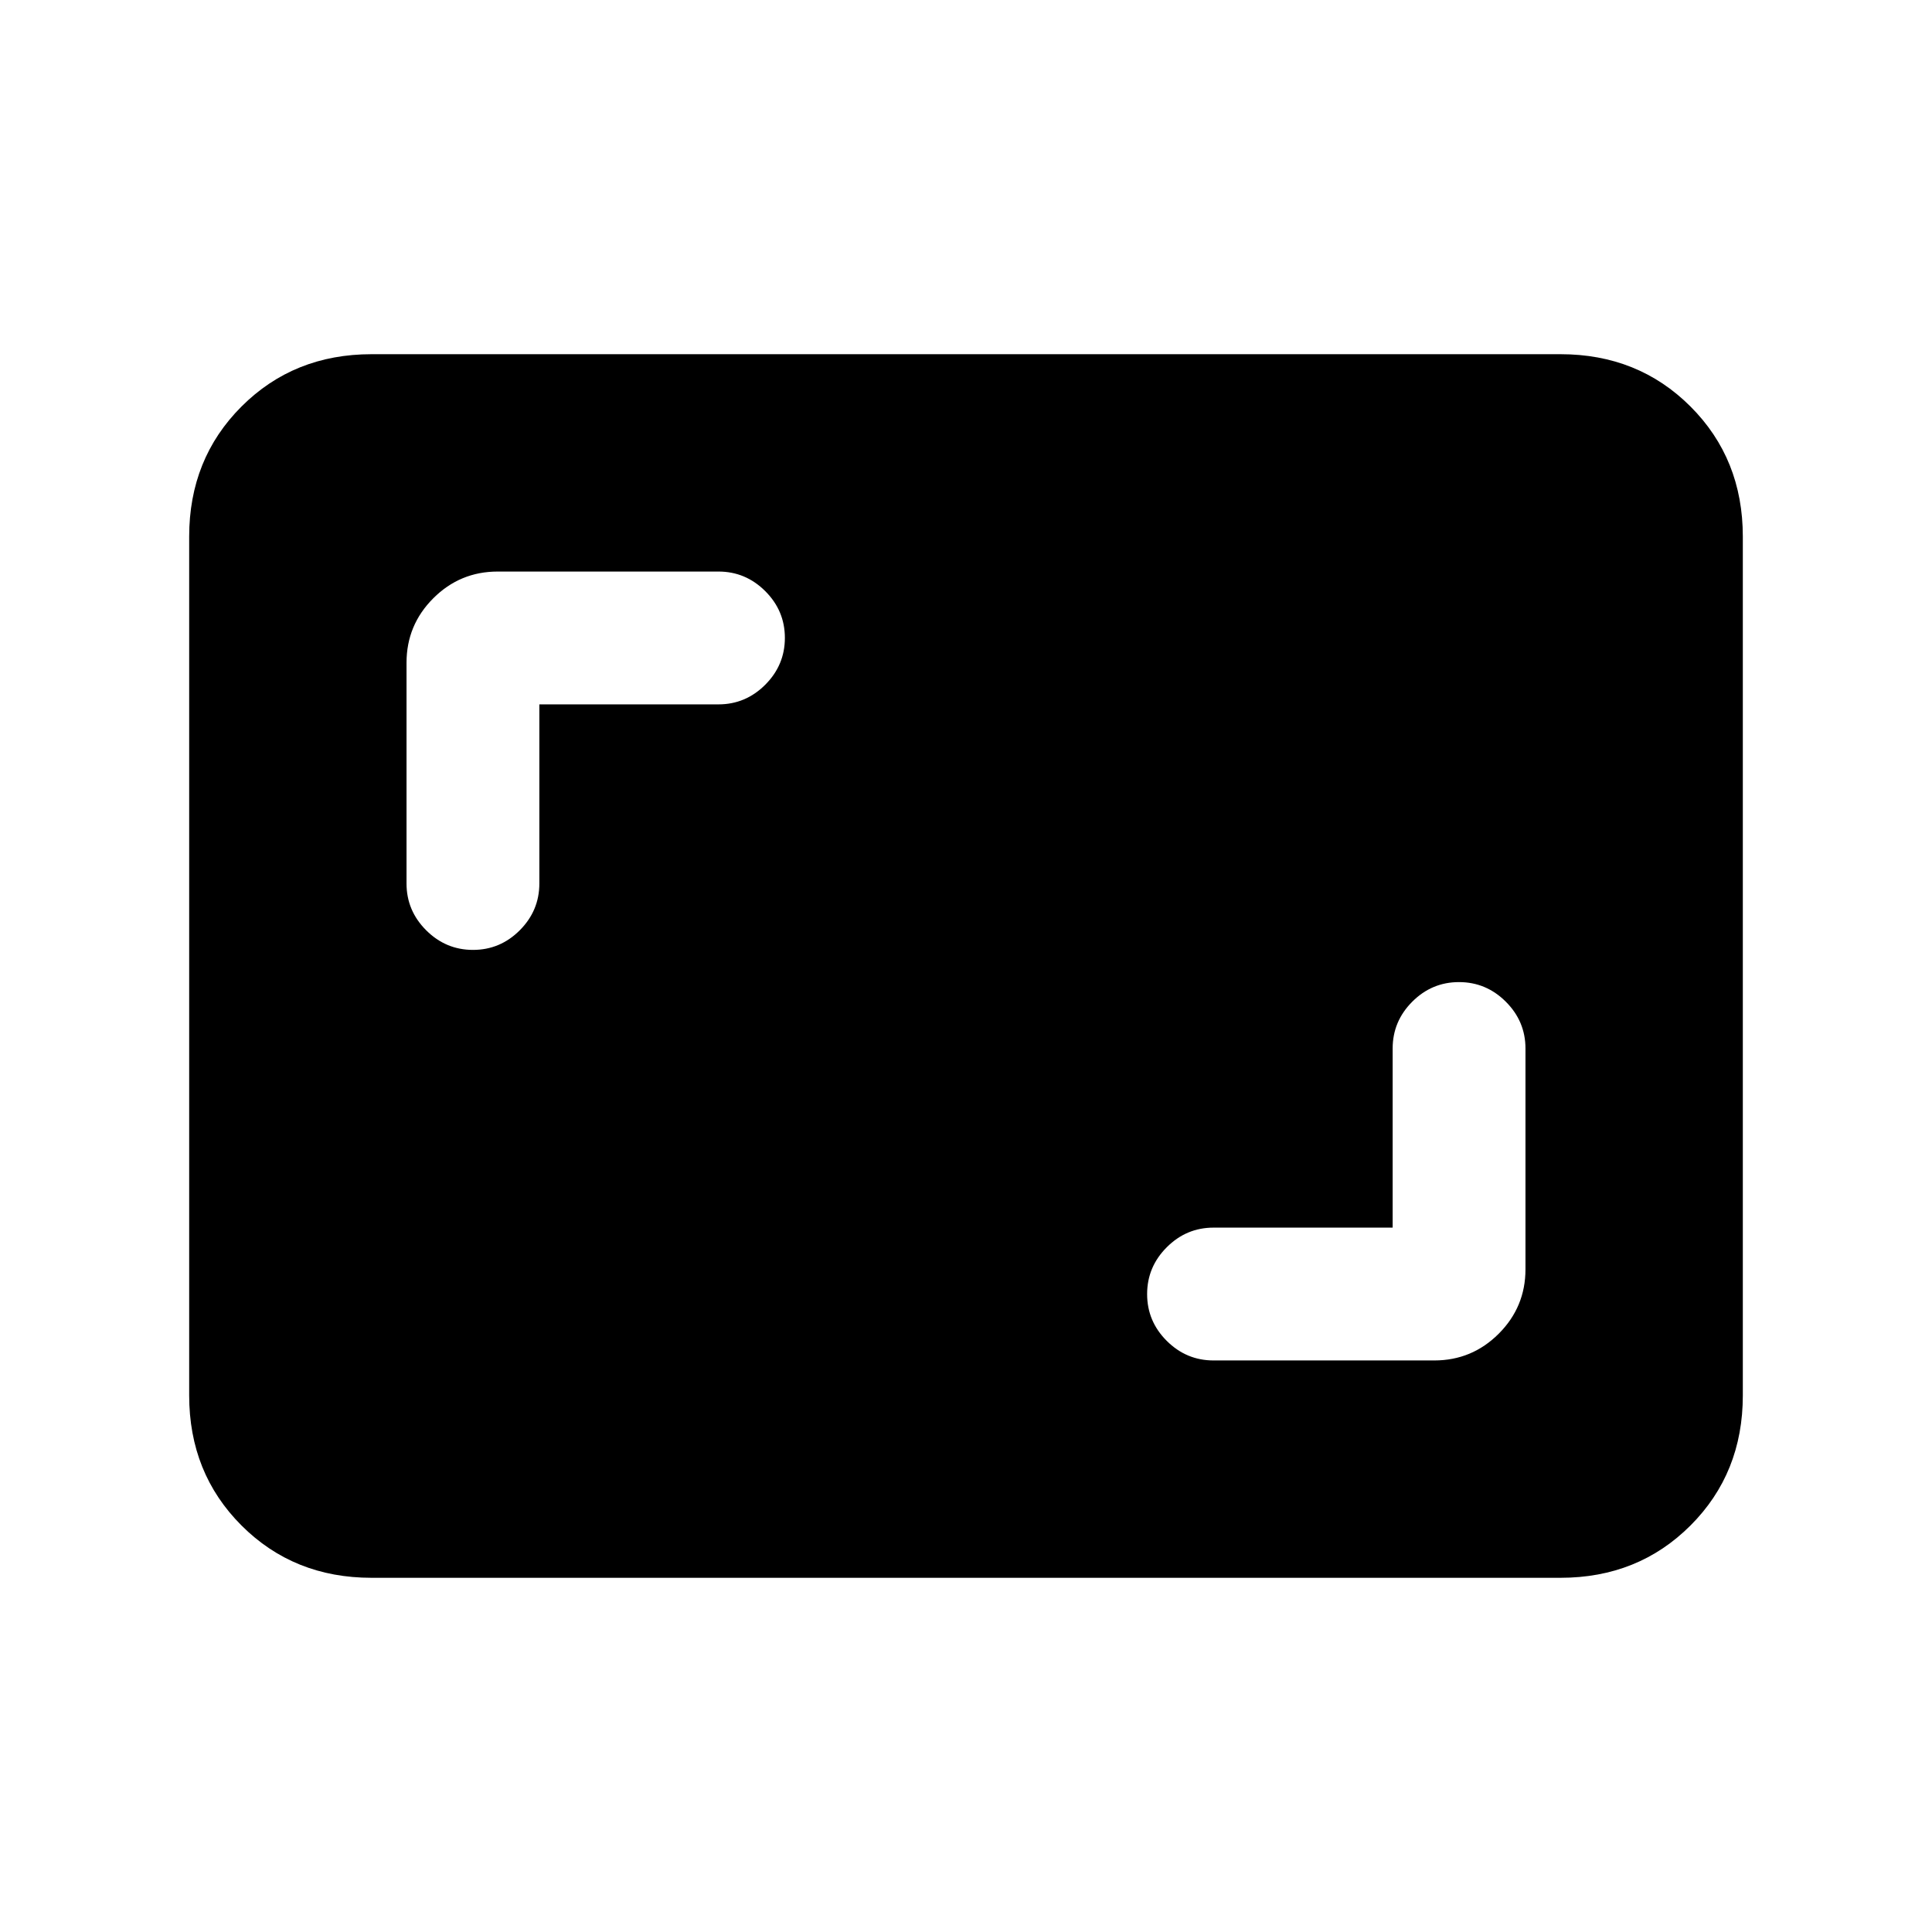 <svg xmlns="http://www.w3.org/2000/svg" height="24" viewBox="0 -960 960 960" width="24"><path d="M692-350h-89q-13.5 0-23.25 9.76T570-316.97q0 13.51 9.75 23.24Q589.5-284 603-284h109.69q18.73 0 32.02-13.29Q758-310.58 758-329.31V-439q0-13.5-9.76-23.25T724.97-472q-13.51 0-23.24 9.75Q692-452.5 692-439v89ZM268-610h89q13.5 0 23.25-9.76t9.75-23.27q0-13.51-9.75-23.24Q370.5-676 357-676H247.31q-18.73 0-32.02 13.29Q202-649.42 202-630.69V-521q0 13.5 9.76 23.25t23.27 9.75q13.51 0 23.24-9.75Q268-507.5 268-521v-89Zm-83.38 434Q146-176 120-202q-26-26-26-64.62v-426.76Q94-732 120-758q26-26 64.62-26h590.76Q814-784 840-758q26 26 26 64.62v426.76Q866-228 840-202q-26 26-64.62 26H184.62Z"/></svg>